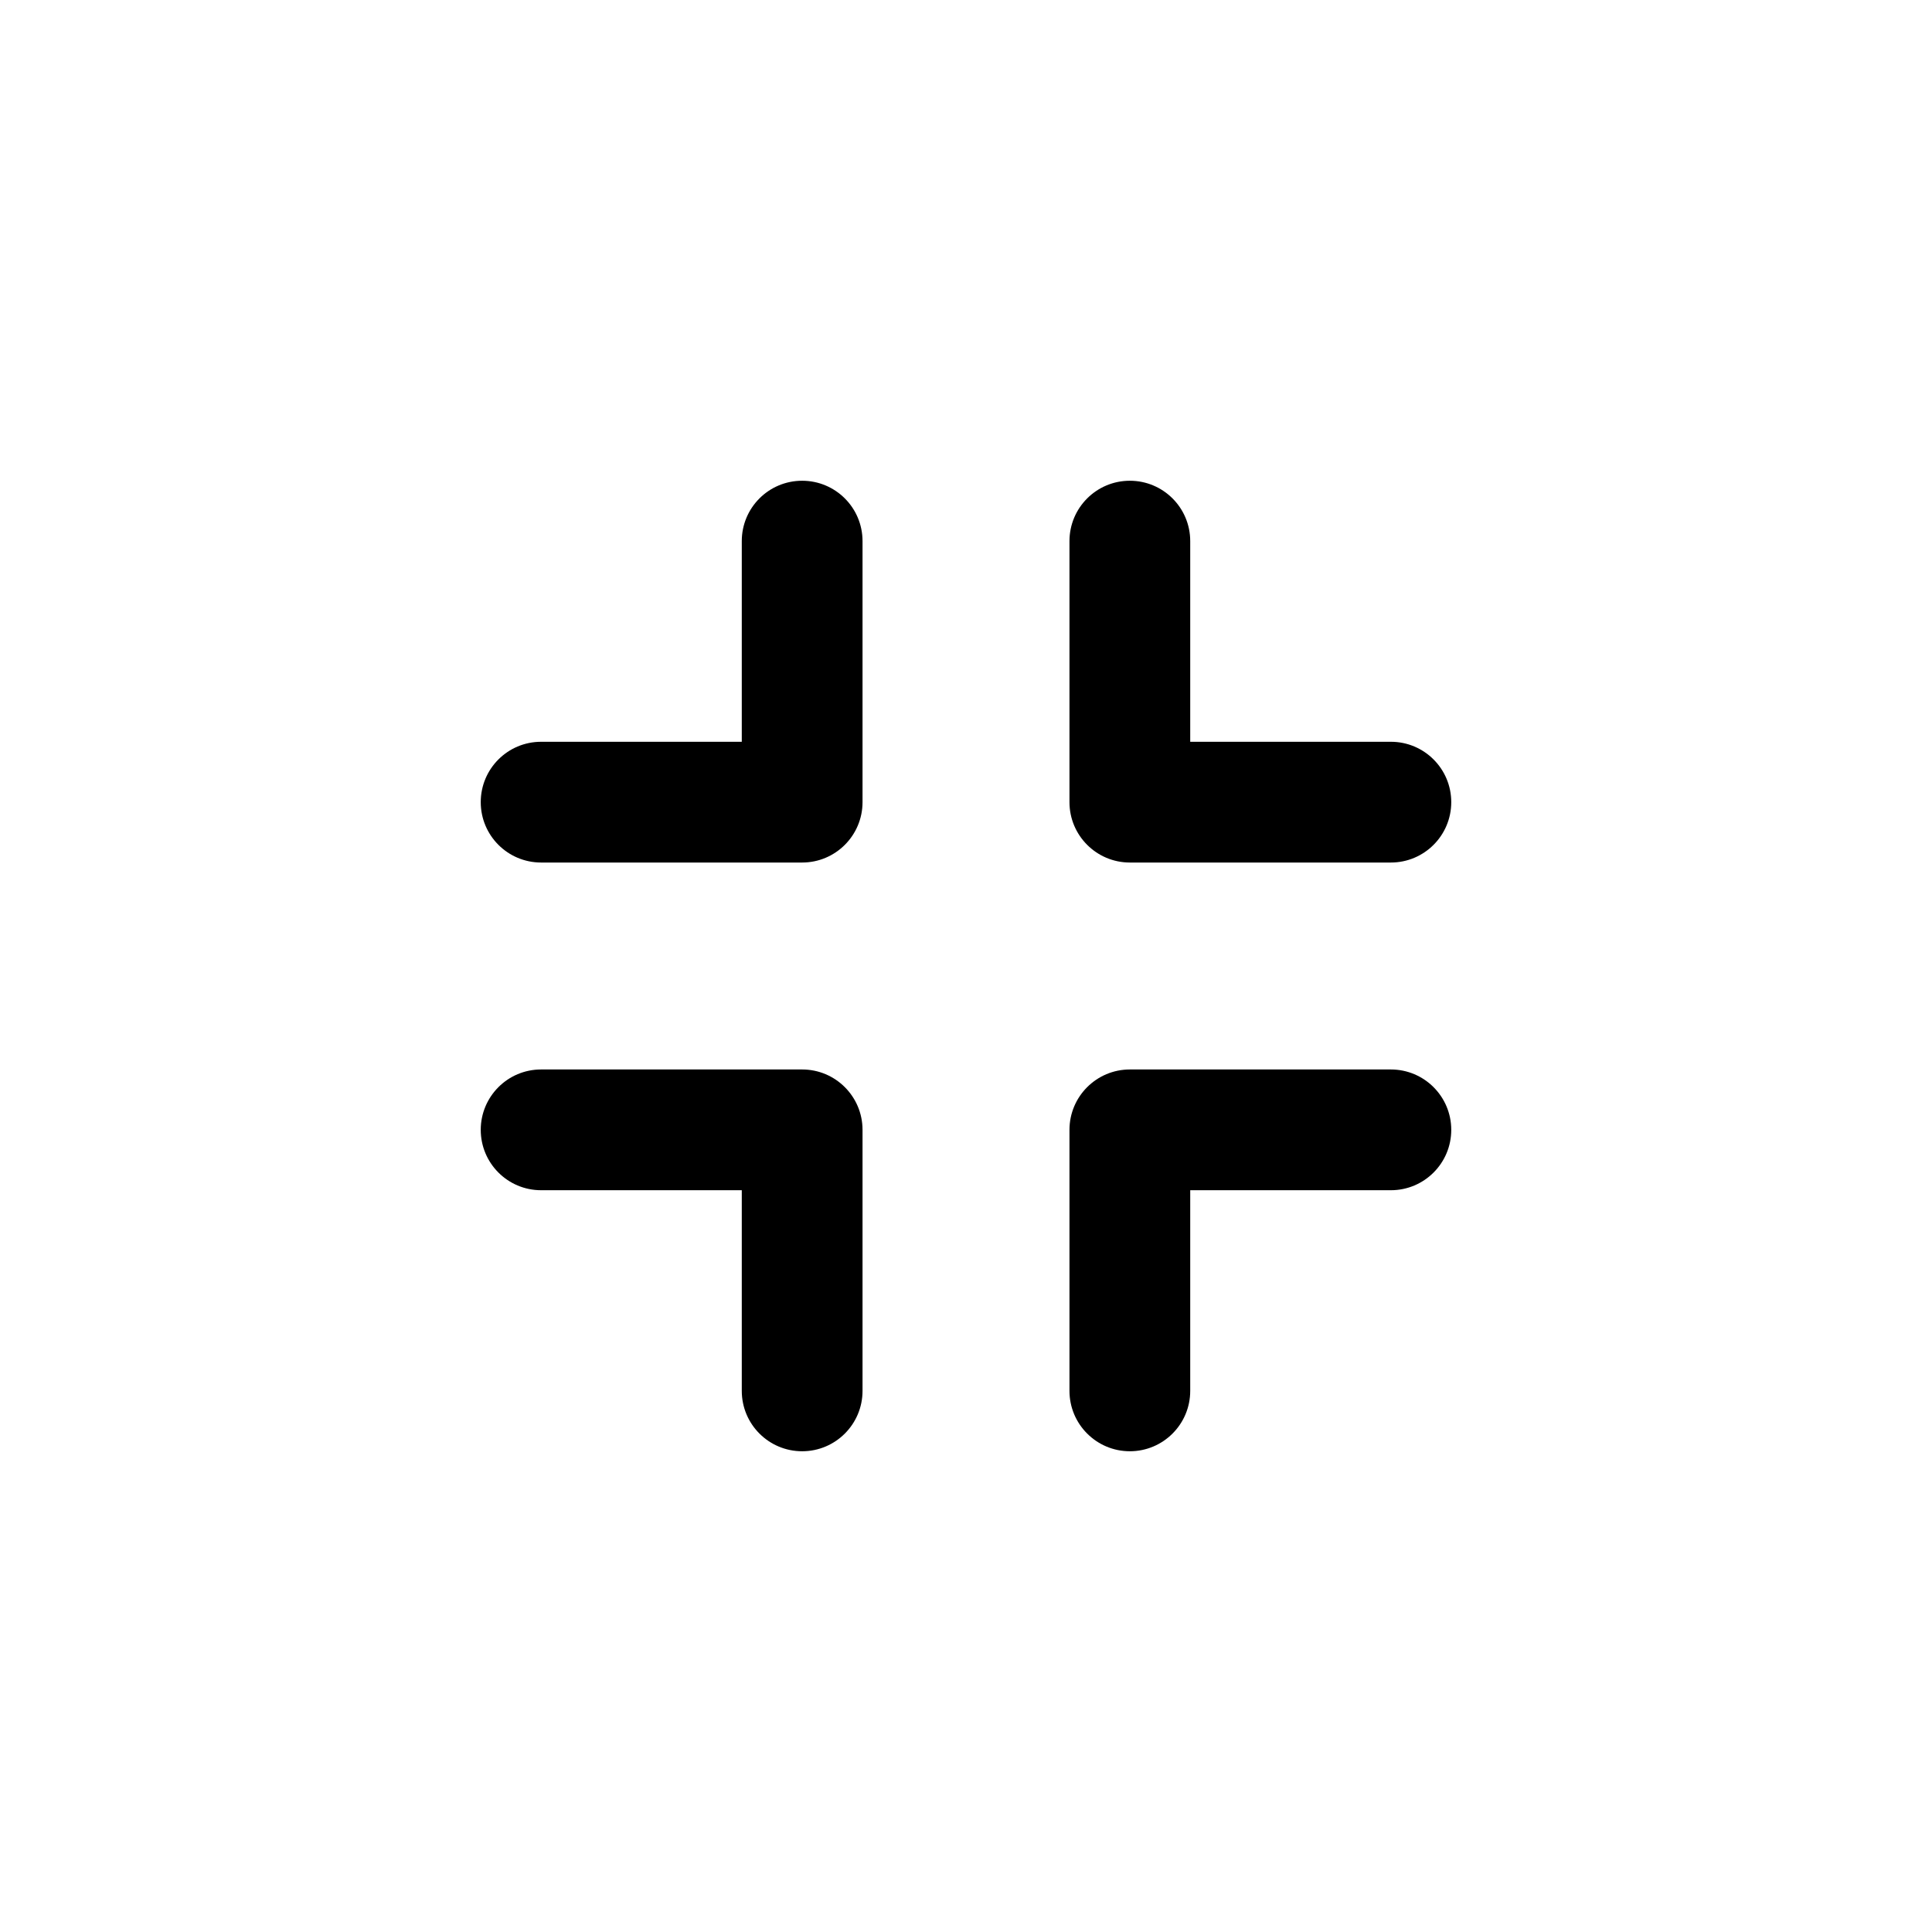 <svg width="36" height="36" viewBox="0 0 36 36" fill="none" xmlns="http://www.w3.org/2000/svg">
<path fill-rule="evenodd" clip-rule="evenodd" d="M27.042 14.947C27.042 14.325 26.538 13.822 25.917 13.822L22.178 13.822V10.083C22.178 9.461 21.674 8.958 21.053 8.958C20.432 8.958 19.928 9.461 19.928 10.083V14.947C19.928 15.568 20.432 16.072 21.053 16.072L25.917 16.072C26.538 16.072 27.042 15.568 27.042 14.947Z" fill="black"/>
<path fill-rule="evenodd" clip-rule="evenodd" d="M21.053 27.042C21.674 27.042 22.178 26.538 22.178 25.917L22.178 22.178L25.917 22.178C26.538 22.178 27.042 21.675 27.042 21.053C27.042 20.432 26.538 19.928 25.917 19.928L21.053 19.928C20.432 19.928 19.928 20.432 19.928 21.053L19.928 25.917C19.928 26.538 20.432 27.042 21.053 27.042Z" fill="black"/>
<path fill-rule="evenodd" clip-rule="evenodd" d="M14.947 27.042C14.325 27.042 13.822 26.538 13.822 25.917V22.178H10.082C9.461 22.178 8.958 21.674 8.958 21.053C8.958 20.432 9.461 19.928 10.082 19.928L14.947 19.928C15.568 19.928 16.072 20.432 16.072 21.053L16.072 25.917C16.072 26.538 15.568 27.042 14.947 27.042Z" fill="black"/>
<path fill-rule="evenodd" clip-rule="evenodd" d="M8.958 14.947C8.958 14.325 9.461 13.822 10.083 13.822H13.822L13.822 10.083C13.822 9.461 14.325 8.958 14.947 8.958C15.568 8.958 16.072 9.461 16.072 10.083L16.072 14.947C16.072 15.568 15.568 16.072 14.947 16.072L10.083 16.072C9.461 16.072 8.958 15.568 8.958 14.947Z" fill="black"/>
</svg>
